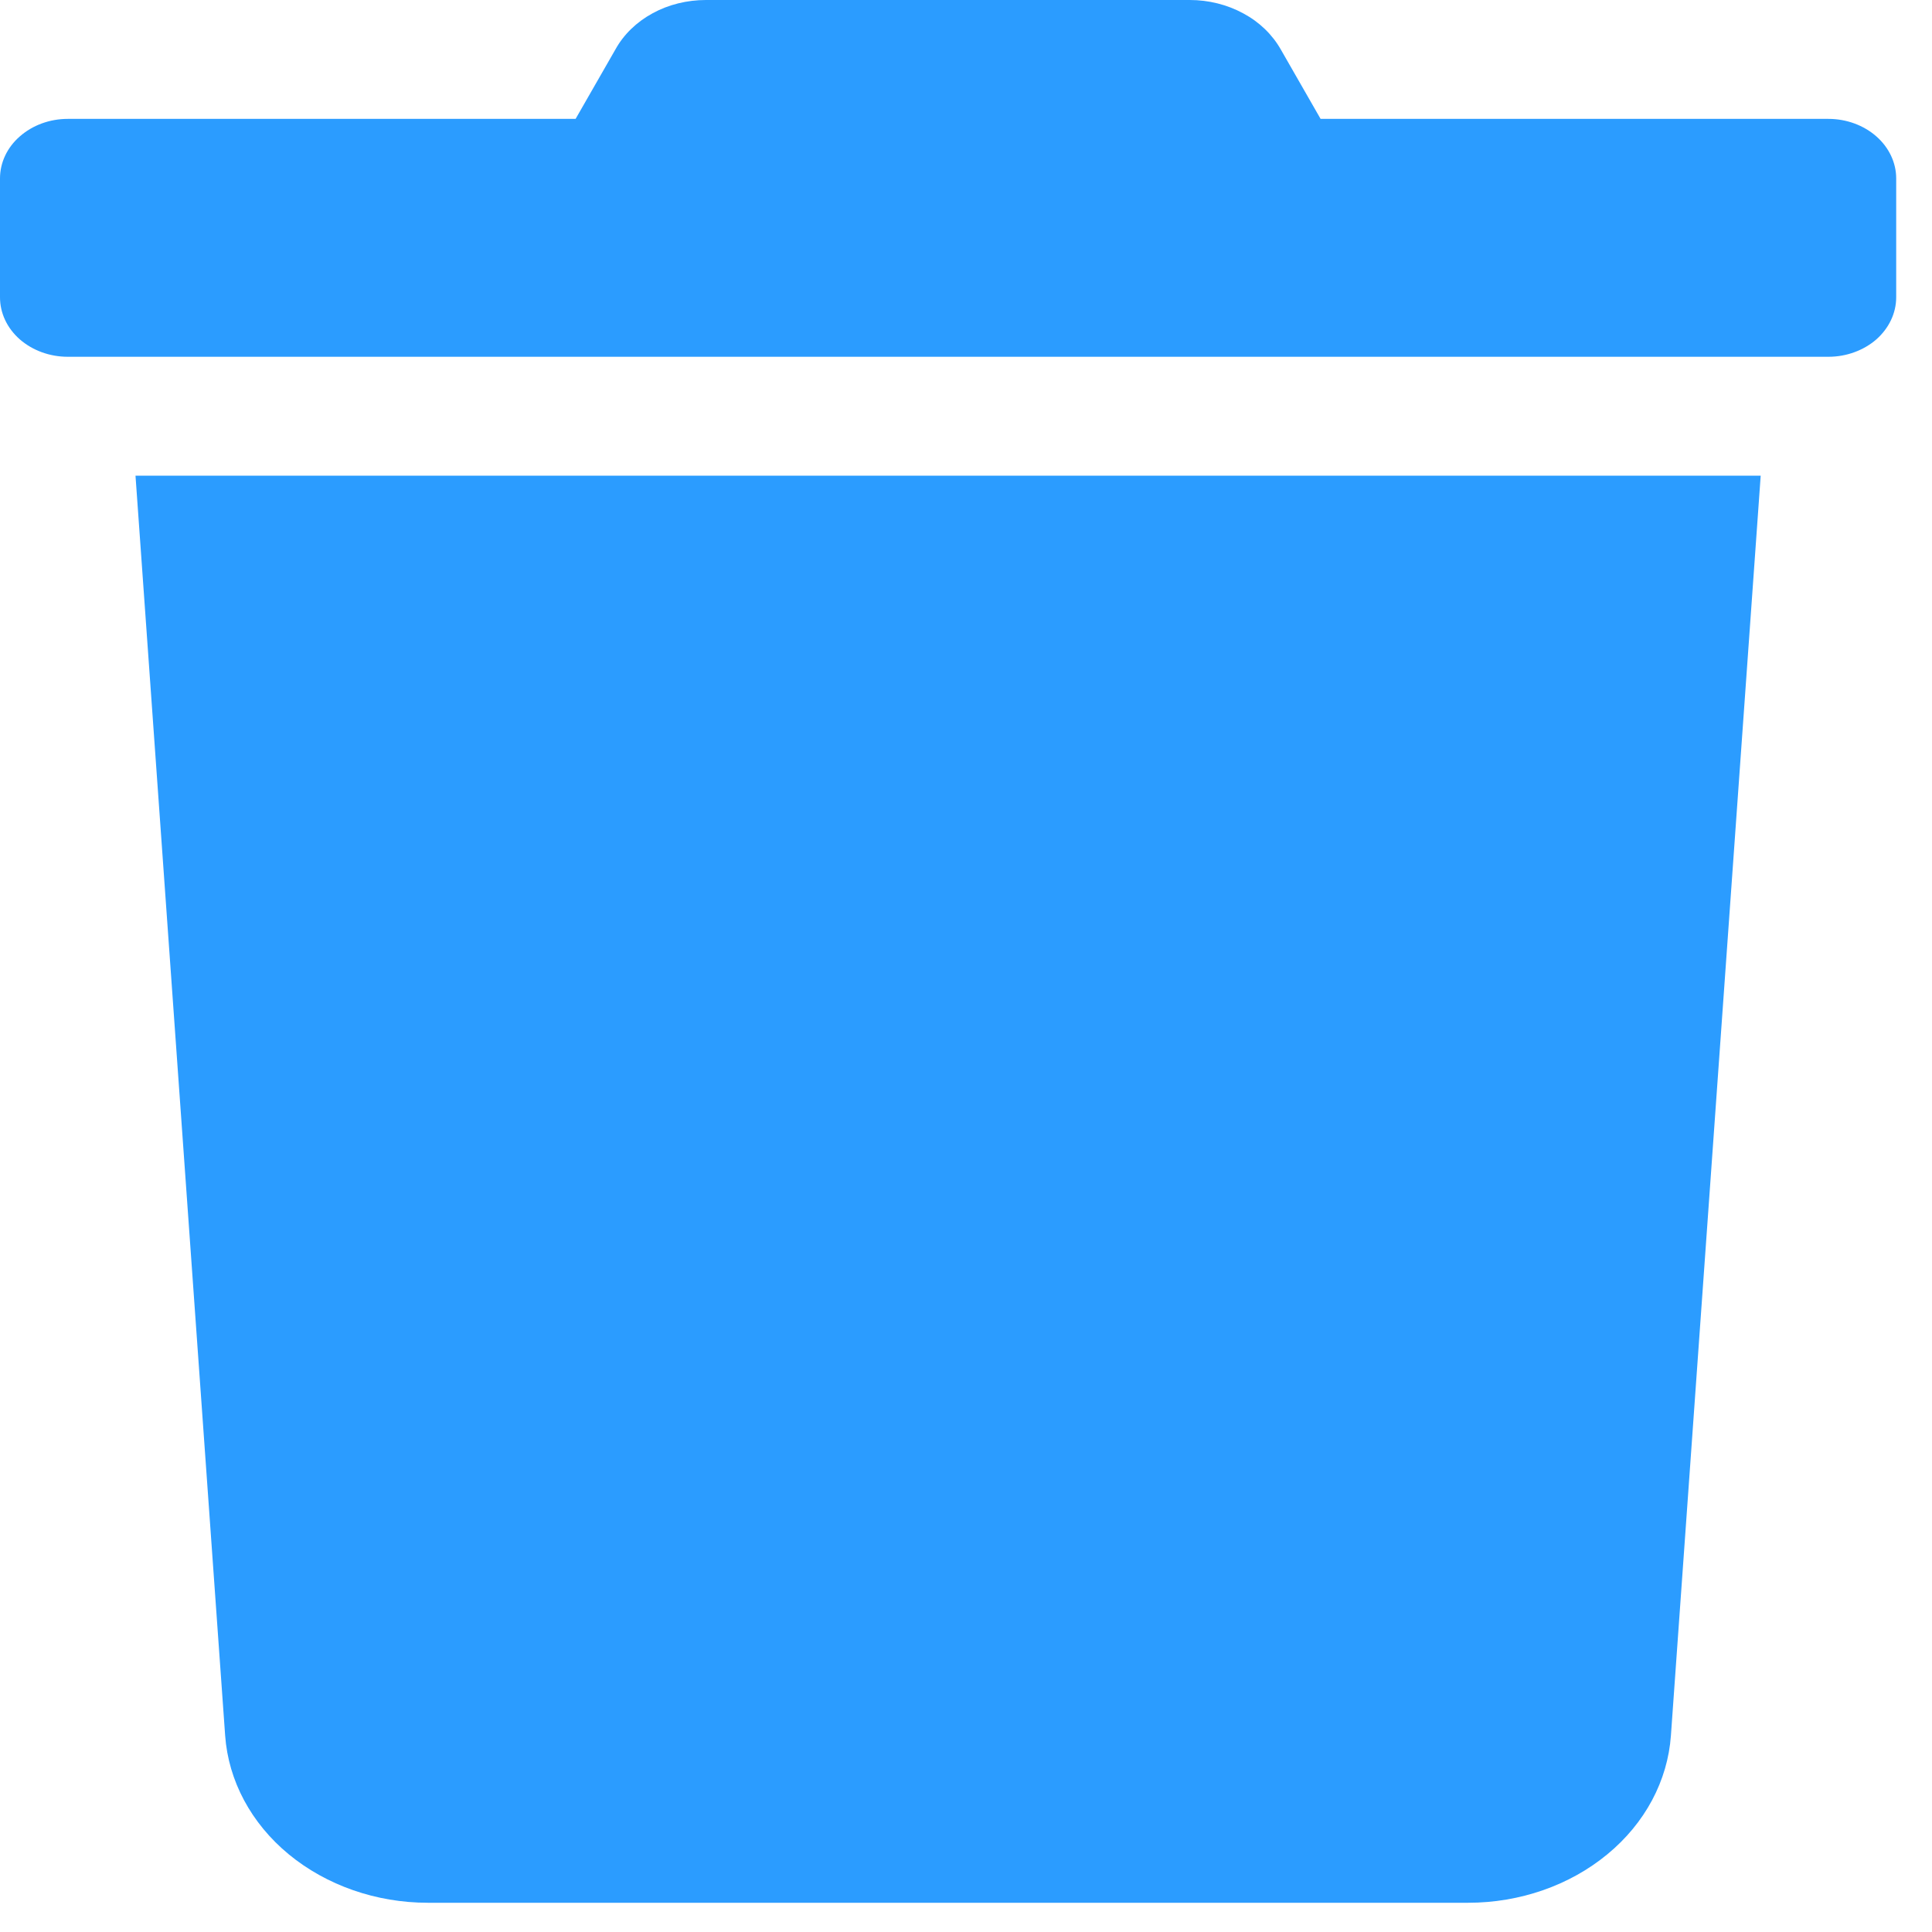 <svg width="15" height="15" viewBox="0 0 15 15" fill="none" xmlns="http://www.w3.org/2000/svg">
<path d="M14.196 0.923H10.253L9.944 0.384C9.878 0.268 9.778 0.171 9.653 0.104C9.528 0.036 9.384 -8.73658e-05 9.237 5.05871e-06H5.481C5.335 -0 5.191 0.035 5.067 0.103C4.942 0.171 4.842 0.268 4.778 0.384L4.469 0.923H0.526C0.386 0.923 0.253 0.972 0.154 1.059C0.055 1.145 0 1.263 0 1.385L0 2.308C0 2.431 0.055 2.548 0.154 2.635C0.253 2.721 0.386 2.77 0.526 2.77H14.196C14.335 2.77 14.469 2.721 14.568 2.635C14.666 2.548 14.722 2.431 14.722 2.308V1.385C14.722 1.263 14.666 1.145 14.568 1.059C14.469 0.972 14.335 0.923 14.196 0.923ZM1.748 13.474C1.773 13.826 1.95 14.156 2.242 14.397C2.535 14.638 2.921 14.773 3.322 14.773H11.399C11.801 14.773 12.187 14.638 12.479 14.397C12.772 14.156 12.948 13.826 12.973 13.474L13.67 3.693H1.052L1.748 13.474Z" fill="#2B9CFF"/>
</svg>
